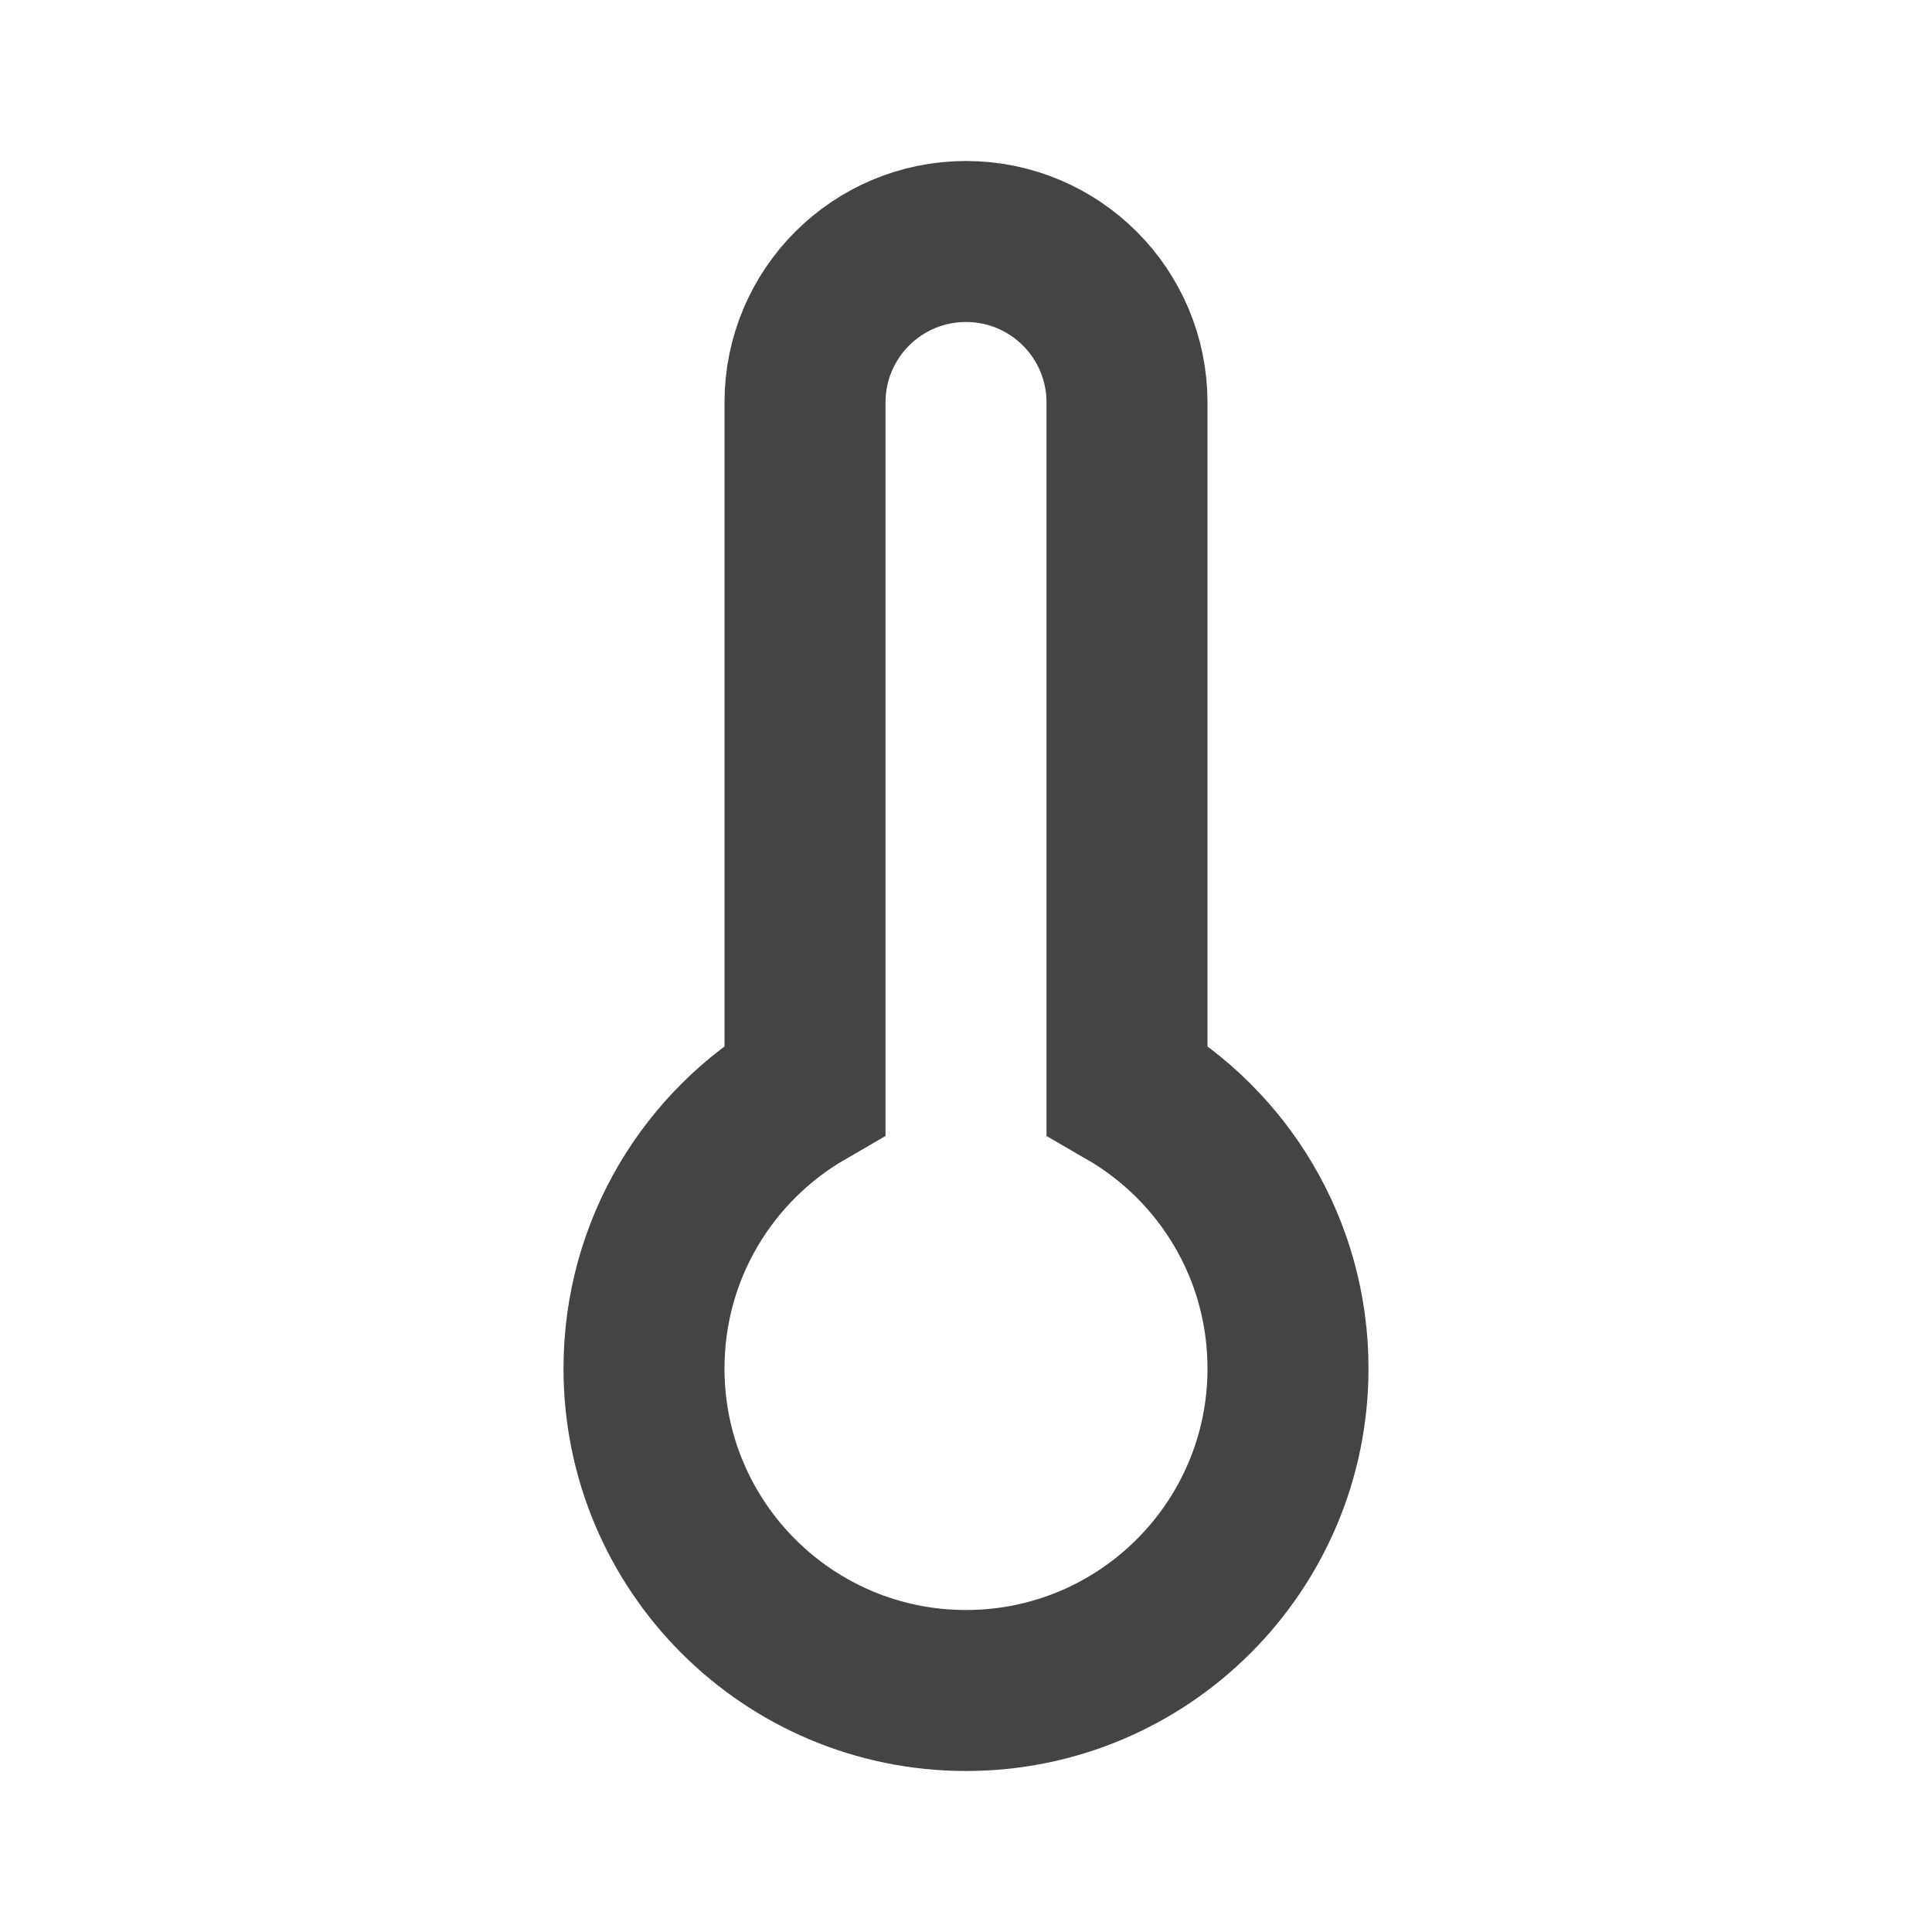 <svg role="img" xmlns="http://www.w3.org/2000/svg" width="24px" height="24px" viewBox="0 0 24 24" aria-labelledby="thermometerIconTitle" stroke="#444" stroke-width="2" stroke-linecap="square" stroke-linejoin="miter" fill="none" color="#444"> <title id="thermometerIconTitle">Thermometer</title> <path d="M10,13.535 L10,5 C10,3.895 10.895,3 12,3 C13.105,3 14,3.895 14,5 L14,13.535 C15.196,14.227 16,15.519 16,17 C16,19.209 14.209,21 12,21 C9.791,21 8,19.209 8,17 C8,15.519 8.804,14.227 10,13.535 Z"/> </svg>